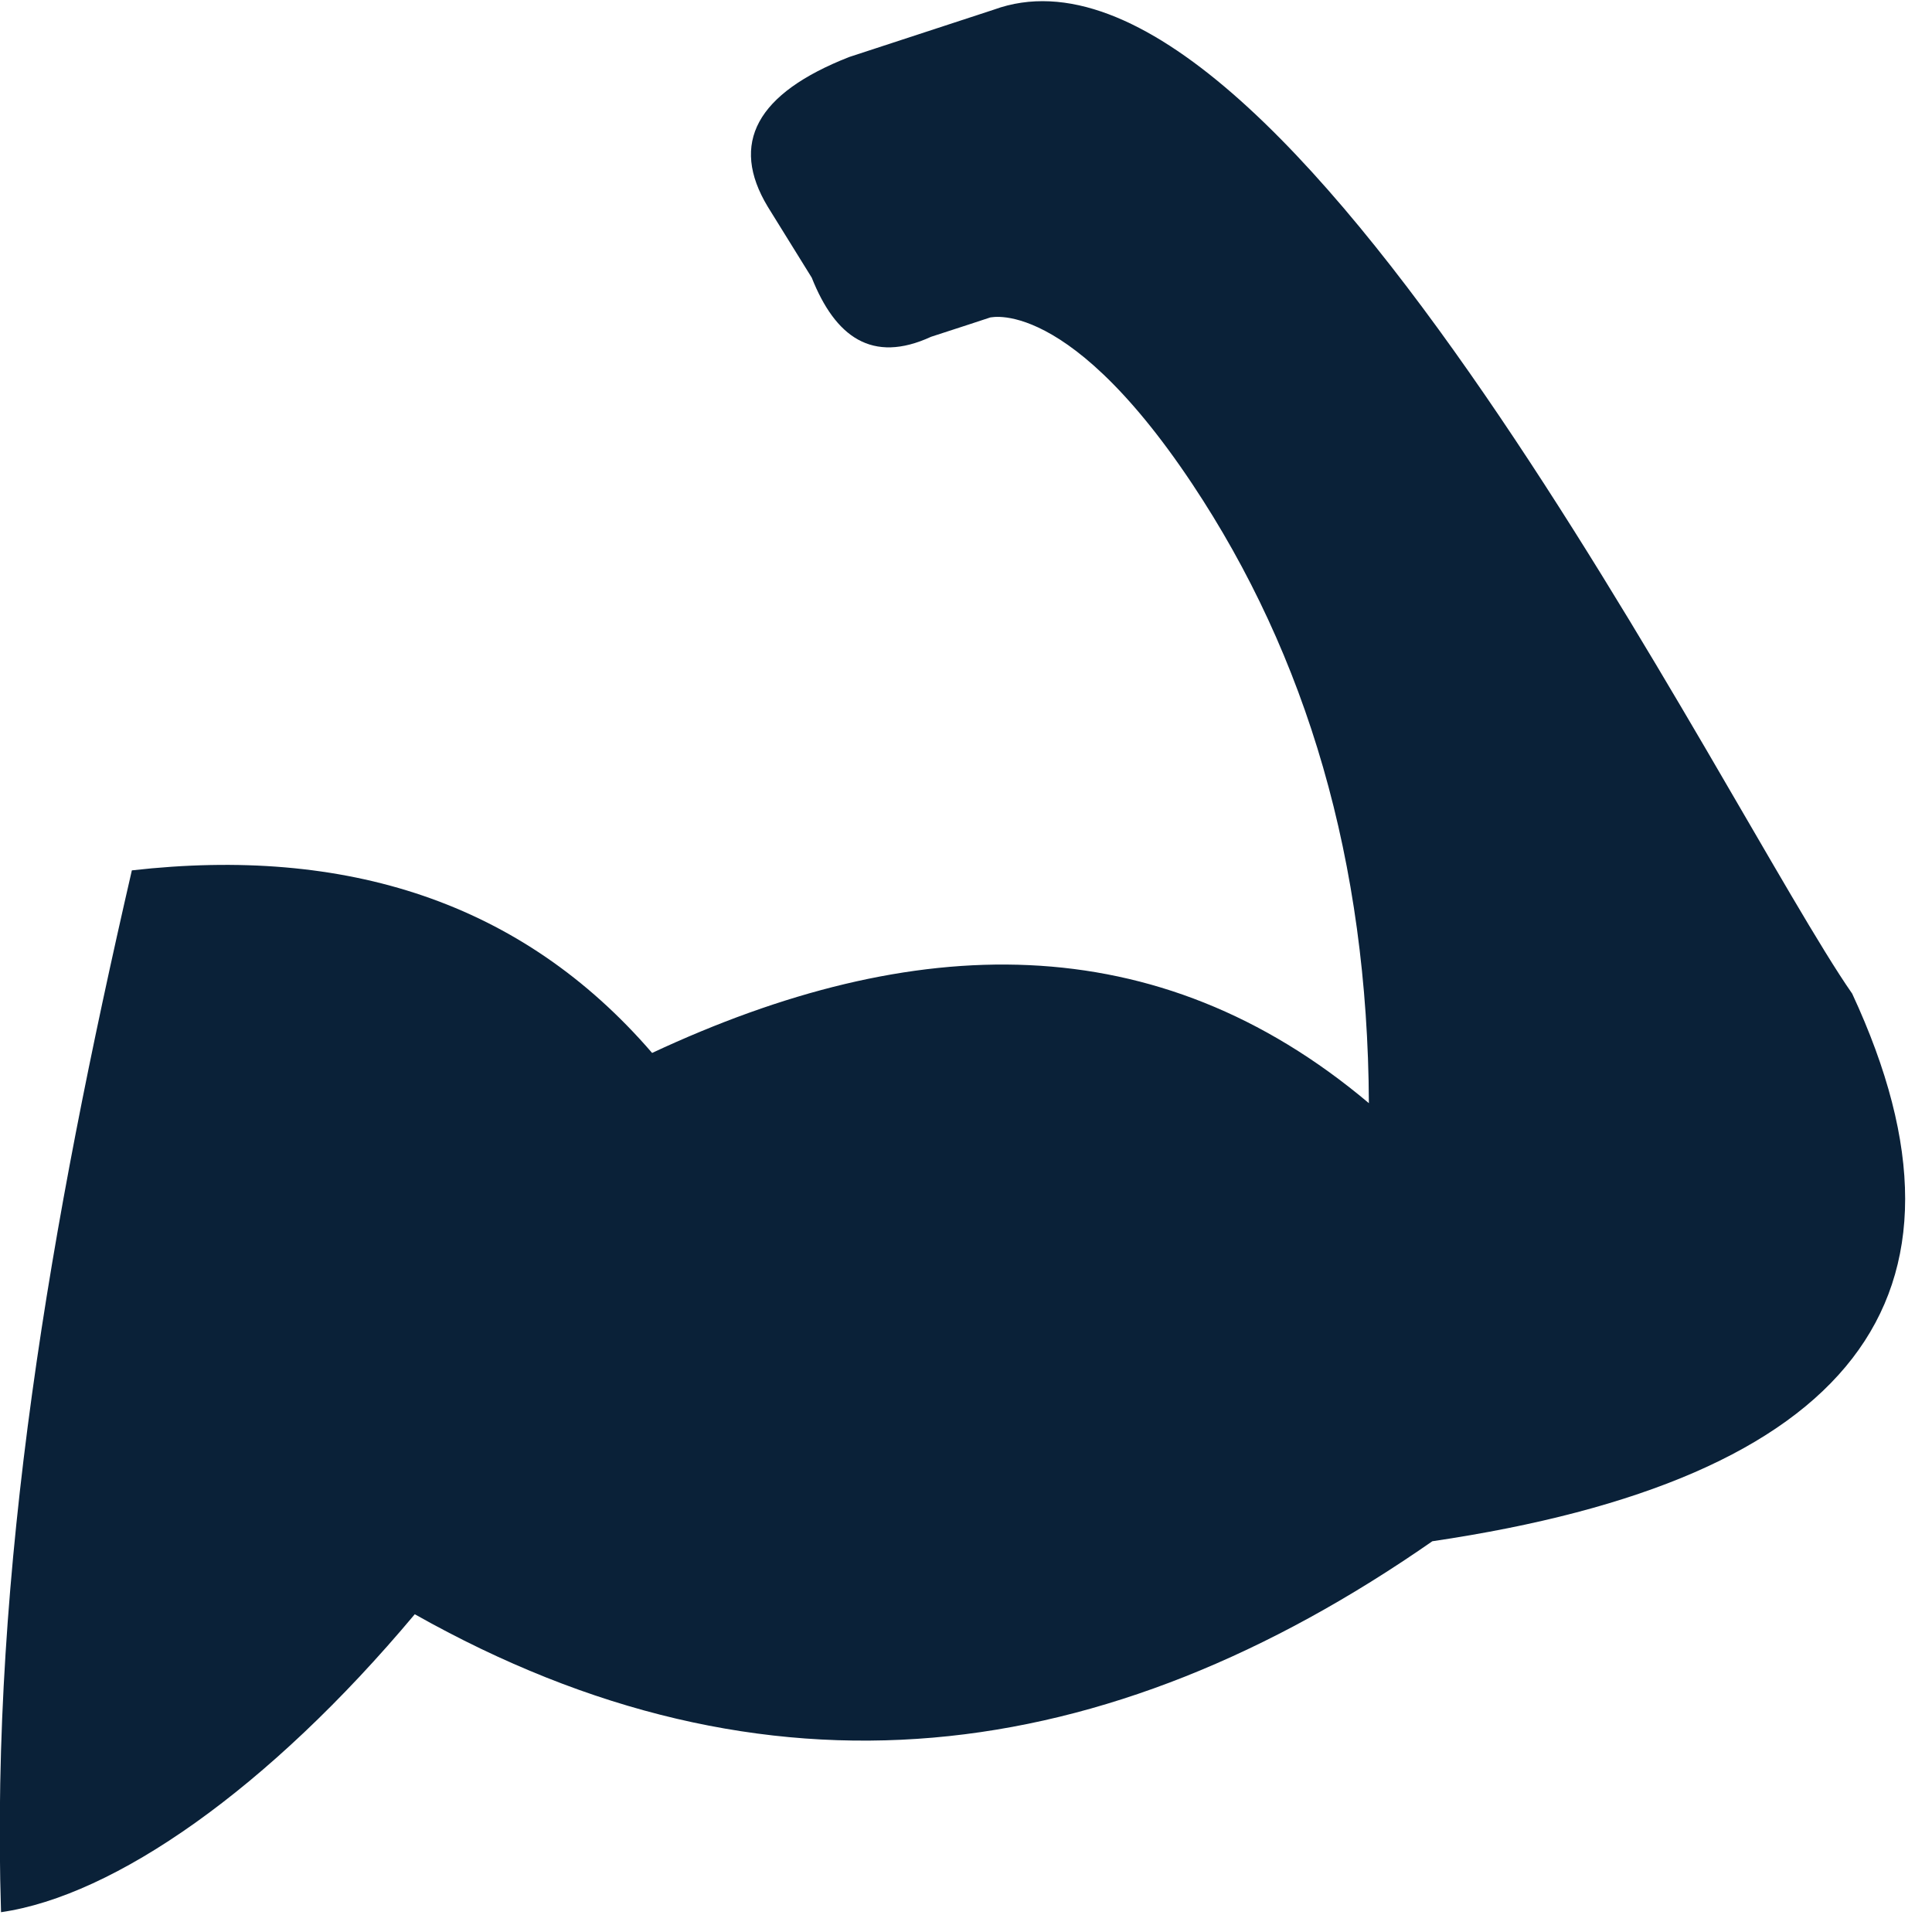 <svg width="32" height="32" viewBox="0 0 32 32" fill="none" xmlns="http://www.w3.org/2000/svg">
<g clip-path="url(#clip0_1673_9513)">
<path fill-rule="evenodd" clip-rule="evenodd" d="M2.184 14.416C0.841 20.249 -0.161 25.976 0.017 31.672C1.89 31.402 4.442 29.636 6.87 26.737C12.706 30.028 18.304 29.299 23.724 25.528C30.66 24.502 33.021 21.499 30.678 16.458C28.599 13.471 21.259 -1.588 16.461 0.16L14.066 0.944C12.528 1.547 12.084 2.374 12.716 3.423L13.445 4.599C13.834 5.578 14.443 6.029 15.422 5.578C15.797 5.457 16.383 5.265 16.417 5.253C16.25 5.317 17.558 4.726 19.75 8.019C21.644 10.867 22.654 14.262 22.673 18.272C19.16 15.311 15.139 15.414 10.801 17.44C8.641 14.934 5.728 14.014 2.184 14.416Z" fill="#0A2138"/>
</g>
<defs>
<clipPath id="clip0_1673_9513">
<rect width="31.559" height="31.672" fill="white"/>
</clipPath>
</defs>
</svg>
